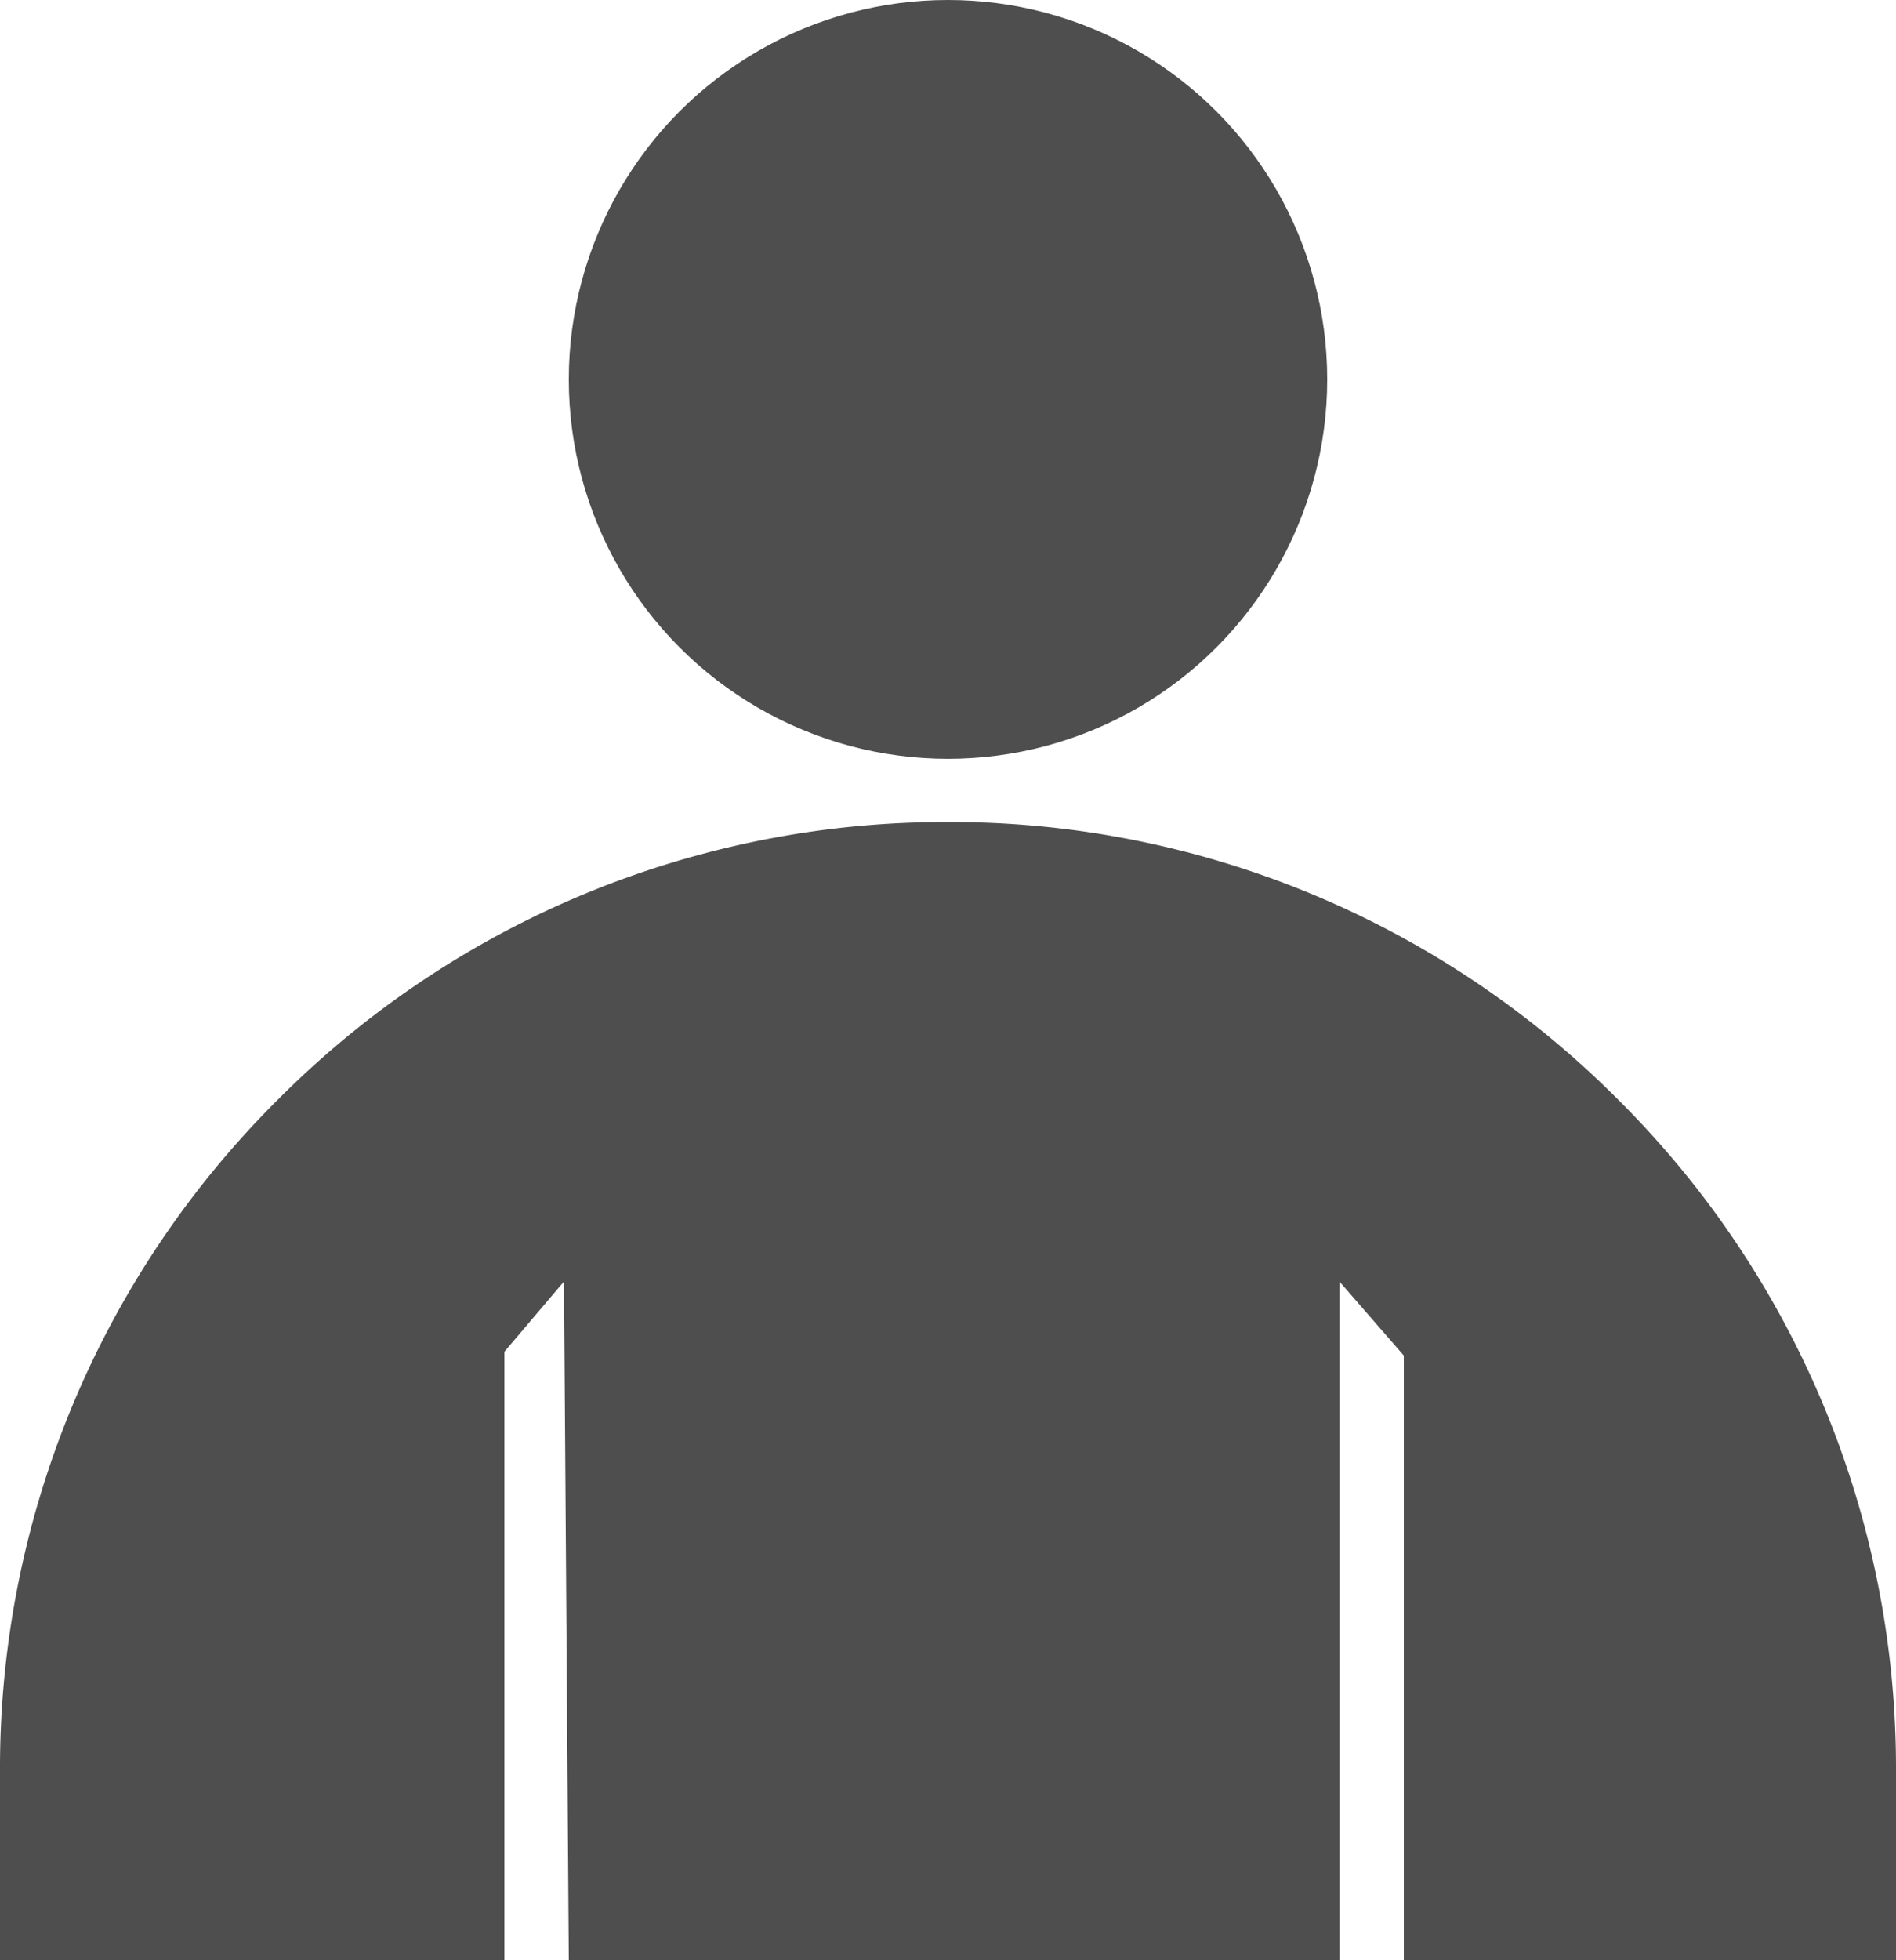 <svg id="Component_85_1" data-name="Component 85 – 1" xmlns="http://www.w3.org/2000/svg" width="30" height="31.001" viewBox="0 0 30 31.001">
  <defs>
    <style>
      .cls-1 {
        fill: #4e4e4e;
      }
    </style>
  </defs>
  <path id="Subtraction_3" data-name="Subtraction 3" class="cls-1" d="M-3792.807-2431H-3805l-.076-10.734-.943,1.111V-2431H-3814v-3a14.9,14.9,0,0,1,4.393-10.606A14.9,14.9,0,0,1-3799-2449a14.9,14.9,0,0,1,10.607,4.394A14.9,14.9,0,0,1-3784-2434v3h-7.788v-9.563l-1.019-1.171V-2431Z" transform="translate(3814 2462)"/>
  <circle id="Ellipse_37" data-name="Ellipse 37" class="cls-1" cx="6" cy="6" r="6" transform="translate(9)"/>
</svg>
